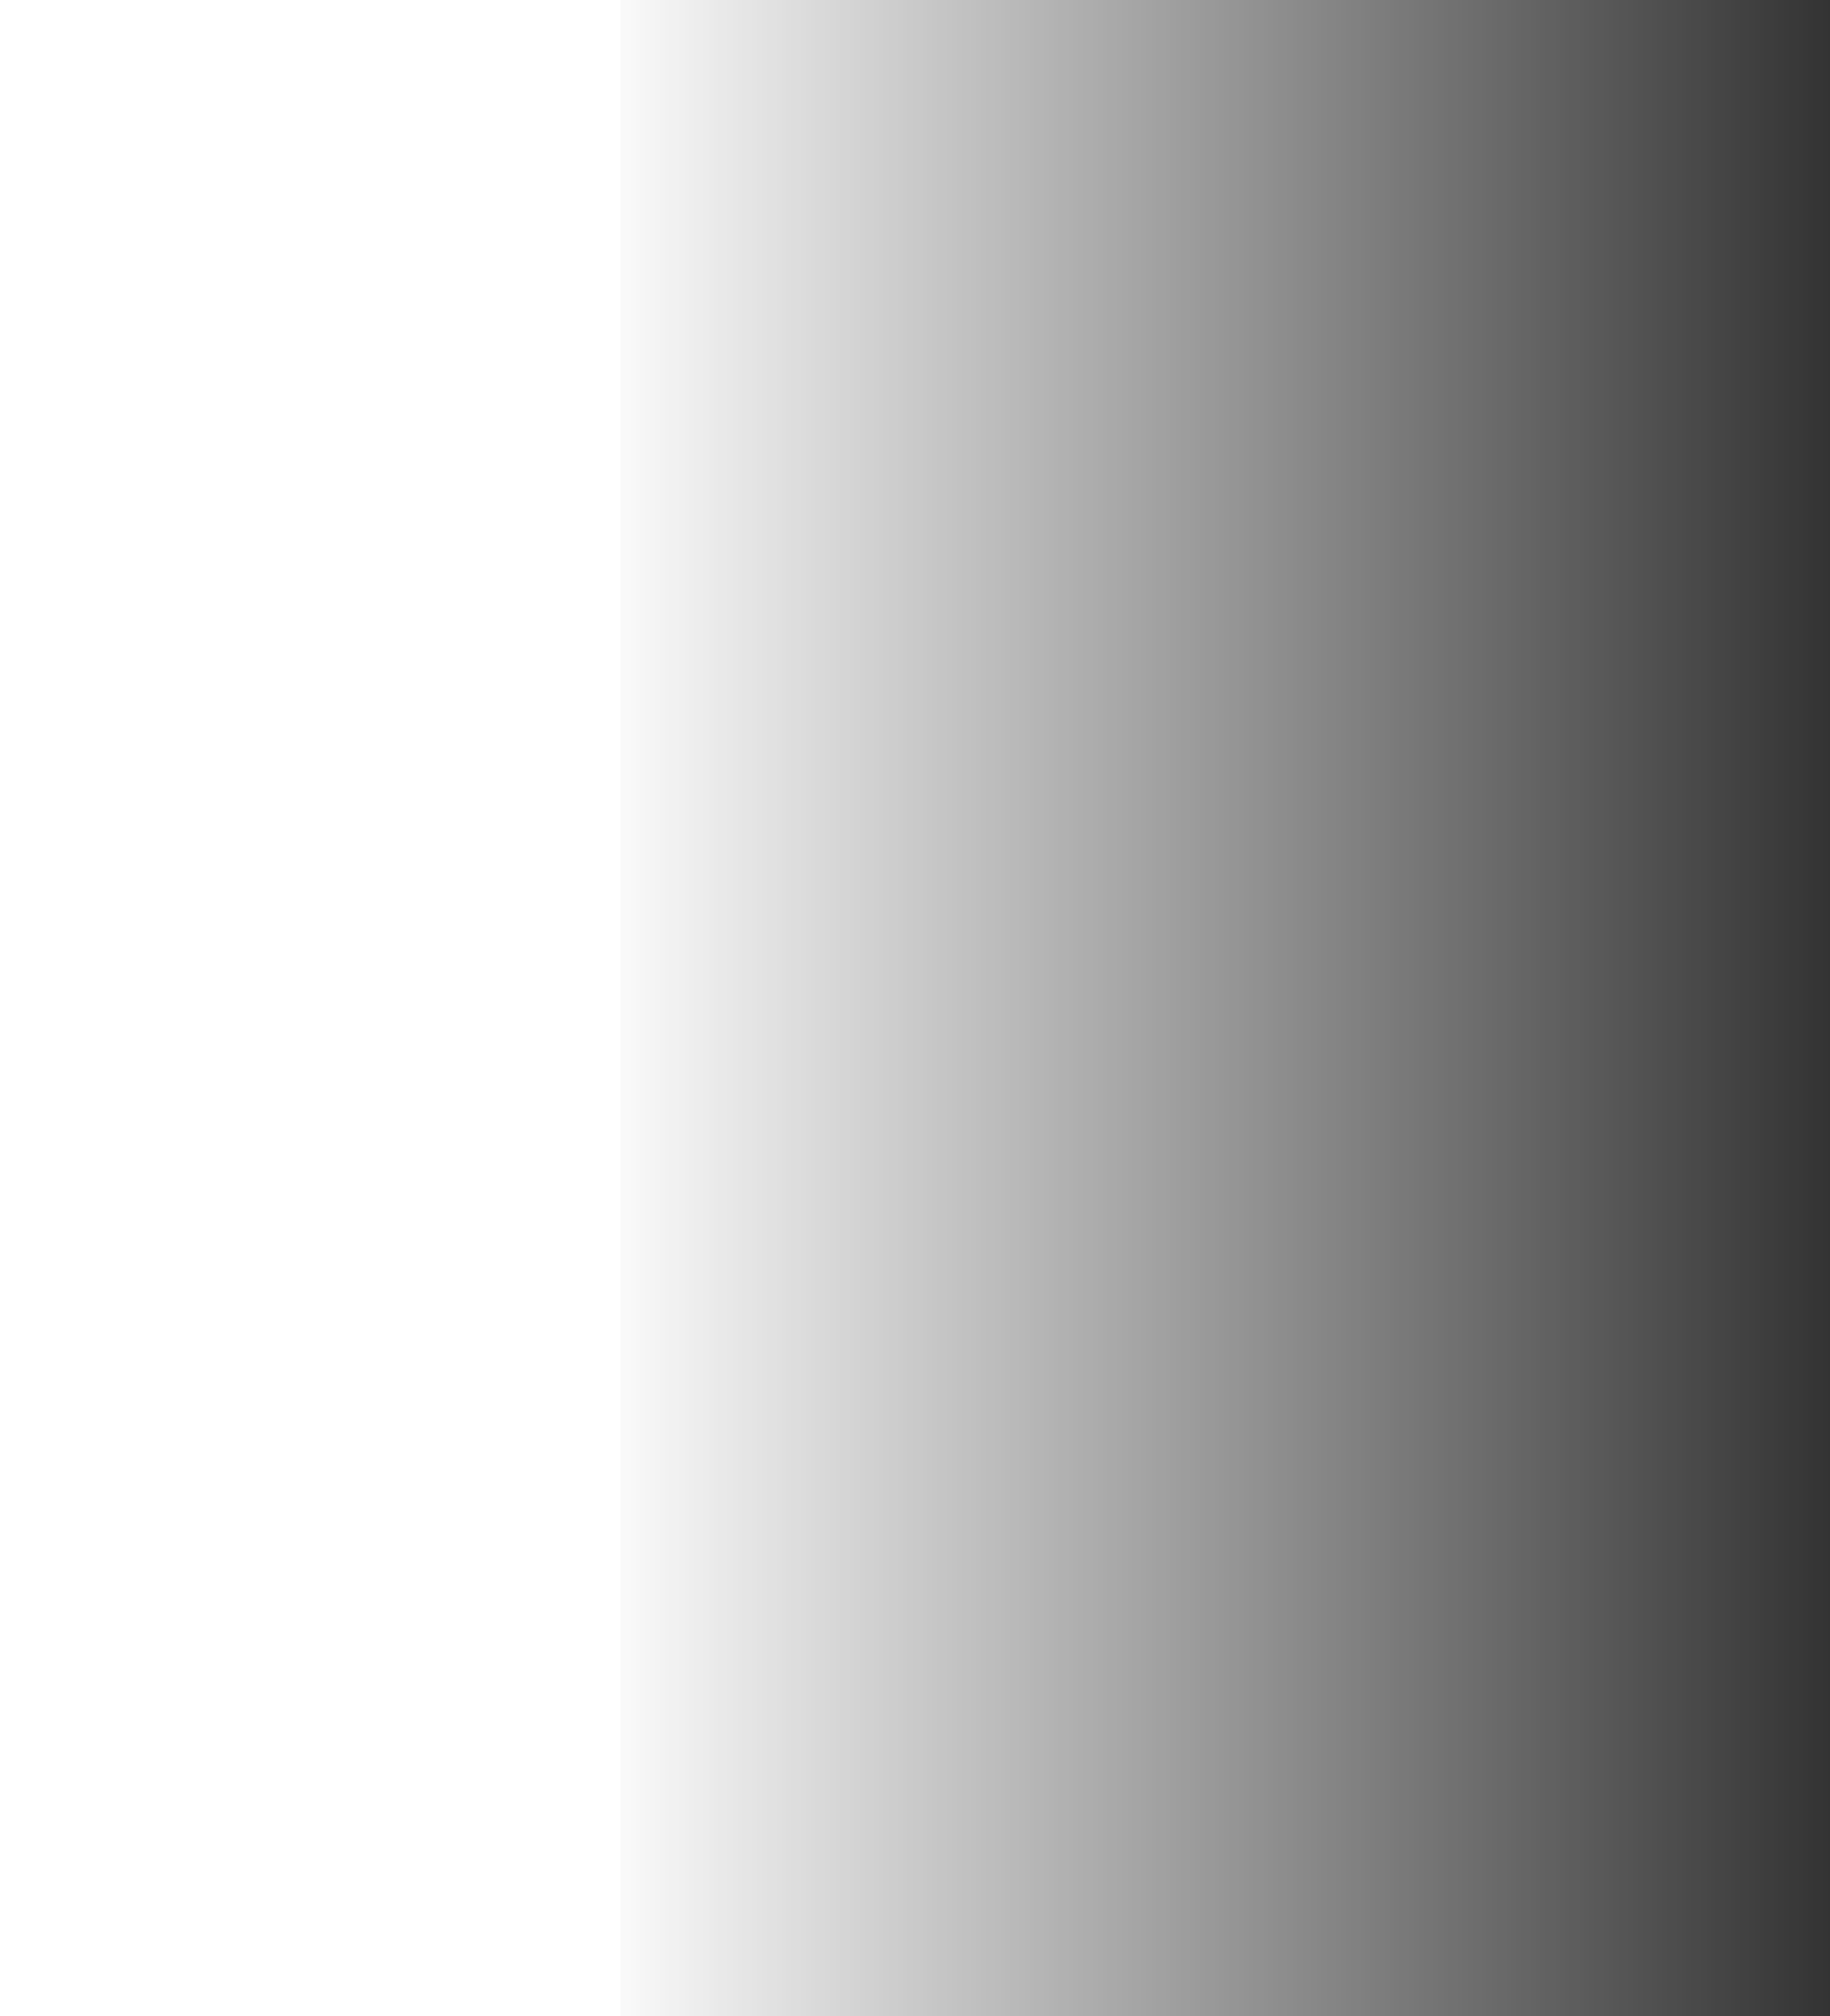 <svg fill="none" height="130" viewBox="0 0 118 130" width="118" xmlns="http://www.w3.org/2000/svg" xmlns:xlink="http://www.w3.org/1999/xlink"><rect x="0" y="0" width="118" height="130" fill="#333333" stroke="none"/><linearGradient id="a" gradientUnits="userSpaceOnUse" x1="118" x2="38" y1="40" y2="40"><stop offset="0" stop-color="#fff" stop-opacity="0"/><stop offset="1" stop-color="#fff"/></linearGradient><path d="m38-50h80v180h-80z" fill="url(#a)"/><path d="m0-50h40v180h-40z" fill="#fff"/></svg>
